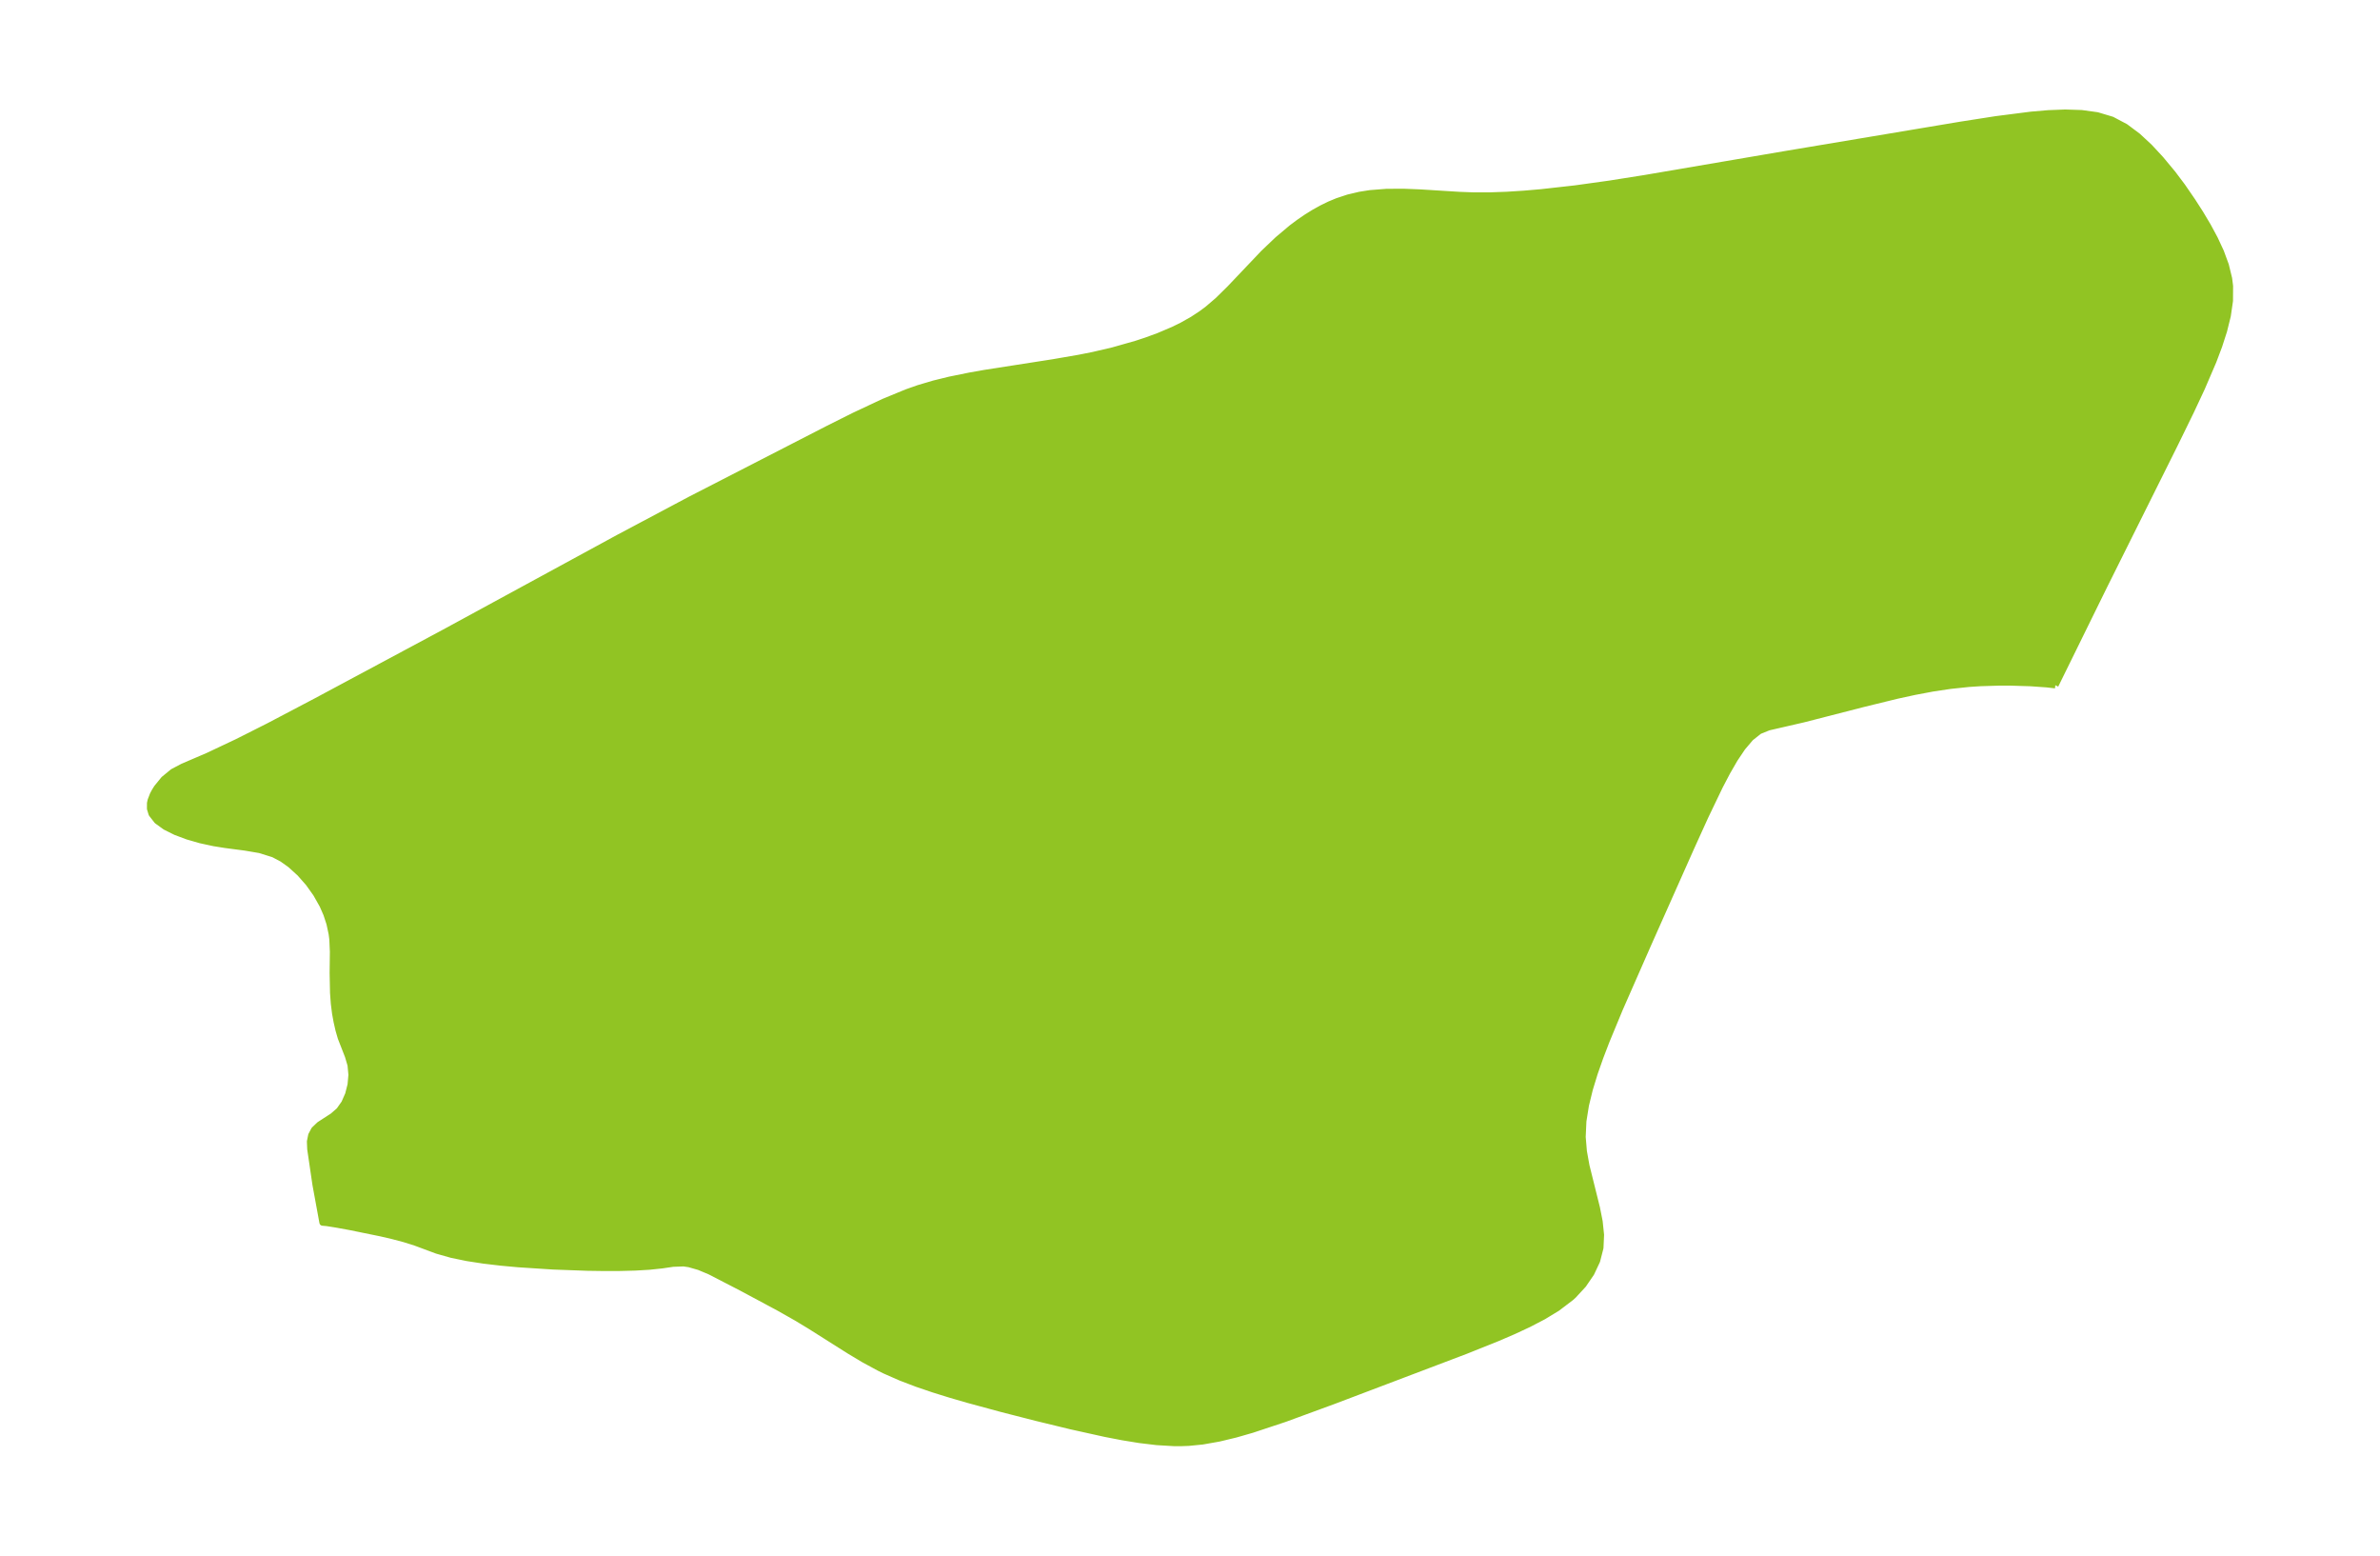 <?xml version="1.0" encoding="UTF-8"?>
<!DOCTYPE svg  PUBLIC '-//W3C//DTD SVG 1.1//EN'  'http://www.w3.org/Graphics/SVG/1.1/DTD/svg11.dtd'>
<svg width="371.52pt" height="242.76pt" version="1.1" viewBox="0 0 371.52 242.76" xmlns="http://www.w3.org/2000/svg" xmlns:xlink="http://www.w3.org/1999/xlink">
 <defs>
  <style type="text/css">*{stroke-linejoin: round; stroke-linecap: butt}</style>
 </defs>
 <g id="figure_1">
  <g id="patch_1">
   <path d="m0 242.76h371.52v-242.76h-371.52v242.76z" fill="none"/>
  </g>
  <g id="axes_1">
   <g id="PatchCollection_1">
    <defs>
     <path id="m341aa2c40d" d="m320.84-135.83-1.308-0.152-2.569-0.181-3.194-0.099-1.668 6.17e-4 -2.948 0.09-1.833 0.121-2.895 0.307-2.743 0.412-2.856 0.538-2.721 0.592-5.237 1.281-9.372 2.406-5.429 1.249-1.442 0.584-1.358 1.075-1.273 1.498-1.214 1.808-1.174 2.033-1.148 2.193-2.253 4.691-2.231 4.91-6.713 15.079-4.423 10.064-2.08 5.022-0.962 2.509-0.881 2.506-0.766 2.503-0.61 2.498-0.397 2.491-0.114 2.48 0.189 2.246 0.401 2.232 1.637 6.58 0.423 2.134 0.217 2.086-0.092 2.021-0.52 2.03-0.907 1.924-1.232 1.8-1.519 1.646-0.388 0.354-2.171 1.649-2.147 1.303-2.291 1.193-2.392 1.114-2.461 1.06-5.043 2.021-20.515 7.776-7.67 2.815-5.116 1.697-2.565 0.736-2.573 0.619-2.584 0.456-2.166 0.215-1.234 0.044-1.078-0.005-2.669-0.159-2.676-0.321-2.682-0.437-2.686-0.519-5.378-1.192-5.38-1.307-5.37-1.374-5.342-1.449-2.65-0.77-2.628-0.816-2.596-0.882-2.552-0.972-2.491-1.095-0.863-0.424-2.38-1.29-2.328-1.392-6.149-3.887-1.986-1.202-2.787-1.58-5.893-3.159-4.927-2.542-1.688-0.707-1.56-0.446-0.858-0.125-1.647 0.059-1.726 0.252-1.969 0.208-2.196 0.129-2.368 0.063-2.498 0.008-2.593-0.038-5.365-0.196-5.461-0.354-2.712-0.249-2.664-0.314-2.58-0.397-2.451-0.505-2.267-0.644-3.324-1.237-1.721-0.544-1.828-0.486-1.893-0.441-4.789-0.977-2.188-0.399-1.456-0.232-0.664-0.057-1.088-5.933-0.812-5.529-0.049-1.175 0.198-0.988 0.45-0.854 0.82-0.784 2.087-1.352 0.997-0.87 0.808-1.146 0.602-1.37 0.382-1.501 0.138-1.552-0.144-1.528-0.411-1.391-1.117-2.863-0.355-1.226-0.296-1.301-0.232-1.276-0.196-1.558-0.12-1.634-0.063-3.119 0.039-3.296-0.087-1.966-0.109-0.85-0.344-1.603-0.482-1.472-0.604-1.379-1.011-1.79-1.192-1.672-1.343-1.526-1.474-1.341-1.278-0.913-1.367-0.721-2.139-0.669-2.279-0.387-3.109-0.408-1.784-0.285-2.118-0.46-2.001-0.578-1.848-0.692-1.616-0.807-1.286-0.931-0.835-1.069-0.25-0.817 0.006-0.855 0.092-0.432 0.348-0.902 0.281-0.527 0.335-0.535 1.092-1.339 1.398-1.149 1.561-0.822 3.9-1.671 4.622-2.183 4.875-2.459 7.472-3.928 19.896-10.661 27.306-14.853 11.093-5.894 21.582-11.088 4.08-2.041 4.567-2.144 3.59-1.48 1.827-0.644 2.42-0.718 2.458-0.603 3.169-0.645 2.256-0.399 10.752-1.676 4.047-0.699 2.208-0.44 3.082-0.719 3.623-1.028 1.607-0.53 1.872-0.687 2.296-0.974 1.371-0.672 1.668-0.94 1.371-0.902 0.988-0.739 1.576-1.349 1.867-1.838 5.261-5.535 2.229-2.122 2.159-1.816 1.141-0.853 1.169-0.801 1.194-0.742 1.223-0.679 1.193-0.58 1.222-0.507 1.667-0.551 1.806-0.429 1.611-0.254 2.579-0.203 2.622-0.015 2.625 0.105 6.05 0.378 2.14 0.082 2.667 0.003 2.673-0.094 2.677-0.171 2.679-0.231 5.357-0.6 5.385-0.75 5.411-0.856 21.677-3.7 27.661-4.631 5.525-0.862 5.465-0.7 2.685-0.231 2.632-0.102 2.556 0.081 2.448 0.337 2.297 0.689 2.1 1.111 1.946 1.456 1.829 1.702 1.736 1.872 1.888 2.273 1.473 1.959 1.58 2.297 1.246 1.938 1.177 1.974 1.079 2.004 0.943 2.032 0.759 2.06 0.51 2.091 0.149 1.181-0.015 2.301-0.339 2.33-0.583 2.352-0.765 2.369-0.9 2.381-1.789 4.166-1.668 3.565-2.565 5.25-10.995 22.057-7.629 15.514" stroke="#91c423"/>
    </defs>
    <g clip-path="url(#p4264c4f320)">
     <use y="242.759" fill="#91c423" stroke="#91c423" xlink:href="#m341aa2c40d"/>
    </g>
   </g>
  </g>
 </g>
 <defs>
  <clipPath id="p4264c4f320">
   <rect x="7.2" y="7.2" width="357.12" height="228.36"/>
  </clipPath>
 </defs>
</svg>
